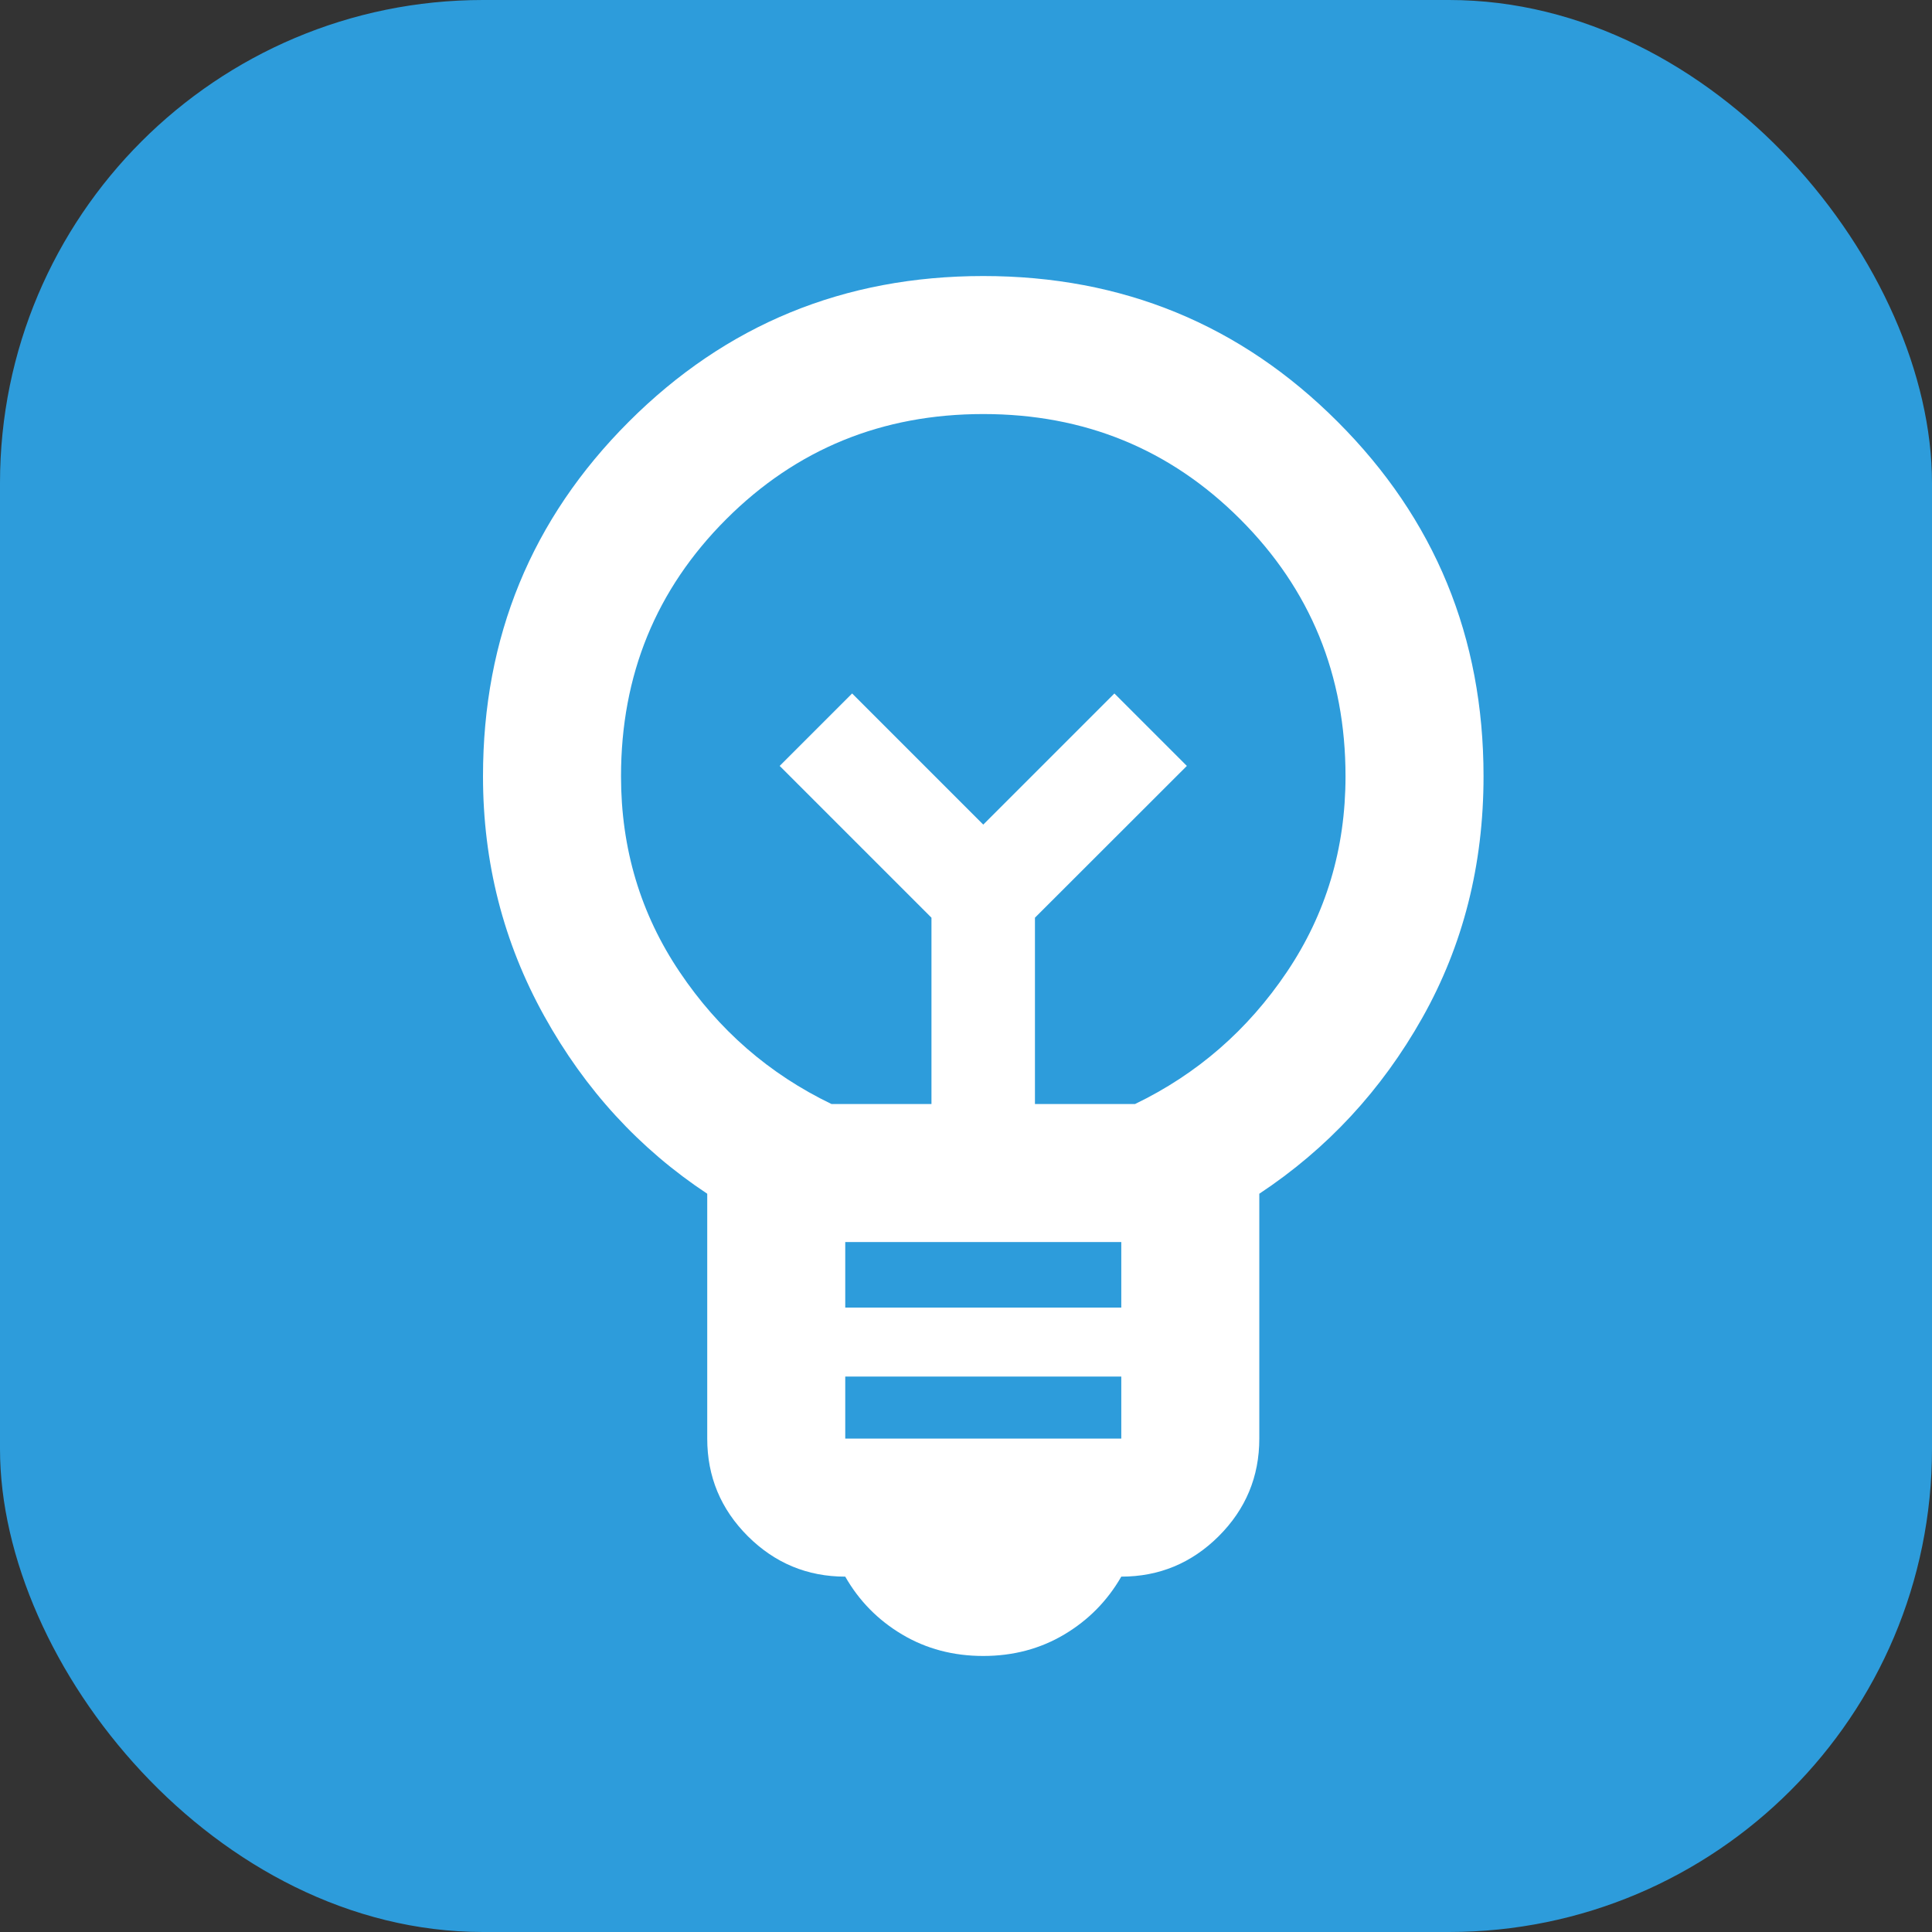 <svg width="16" height="16" viewBox="0 0 16 16" fill="none" xmlns="http://www.w3.org/2000/svg">
<rect x="0" y="0" width="16" height="16" fill="#333333" stroke="none"/>
<rect width="16" height="16" rx="4" fill="#2D9CDB"/>
<mask id="mask0_1005_731" style="mask-type:alpha" maskUnits="userSpaceOnUse" x="0" y="0" width="16" height="16">
<rect width="16" height="16" fill="#1C1B1F"/>
</mask>
<g mask="url(#mask0_1005_731)">
<path d="M8.143 13.714C7.895 13.714 7.671 13.655 7.471 13.536C7.271 13.417 7.114 13.257 7 13.057C6.686 13.057 6.417 12.945 6.193 12.722C5.969 12.498 5.857 12.229 5.857 11.914V9.886C5.295 9.514 4.845 9.024 4.507 8.414C4.169 7.805 4 7.143 4 6.429C4 5.276 4.402 4.298 5.207 3.493C6.012 2.688 6.99 2.286 8.143 2.286C9.295 2.286 10.274 2.688 11.078 3.493C11.883 4.298 12.286 5.276 12.286 6.429C12.286 7.162 12.117 7.829 11.779 8.429C11.441 9.029 10.991 9.514 10.429 9.886V11.914C10.429 12.229 10.317 12.498 10.093 12.722C9.869 12.945 9.6 13.057 9.286 13.057C9.171 13.257 9.014 13.417 8.814 13.536C8.614 13.655 8.39 13.714 8.143 13.714ZM7 11.914H9.286V11.4H7V11.914ZM7 10.829H9.286V10.286H7V10.829ZM6.886 9.143H7.714V7.6L6.457 6.343L7.057 5.743L8.143 6.829L9.229 5.743L9.829 6.343L8.571 7.6V9.143H9.4C9.914 8.895 10.333 8.531 10.657 8.05C10.981 7.569 11.143 7.029 11.143 6.429C11.143 5.59 10.852 4.881 10.271 4.3C9.69 3.719 8.981 3.429 8.143 3.429C7.305 3.429 6.595 3.719 6.014 4.3C5.433 4.881 5.143 5.59 5.143 6.429C5.143 7.029 5.305 7.569 5.629 8.05C5.952 8.531 6.371 8.895 6.886 9.143Z" fill="white"/>
</g>
</svg>
